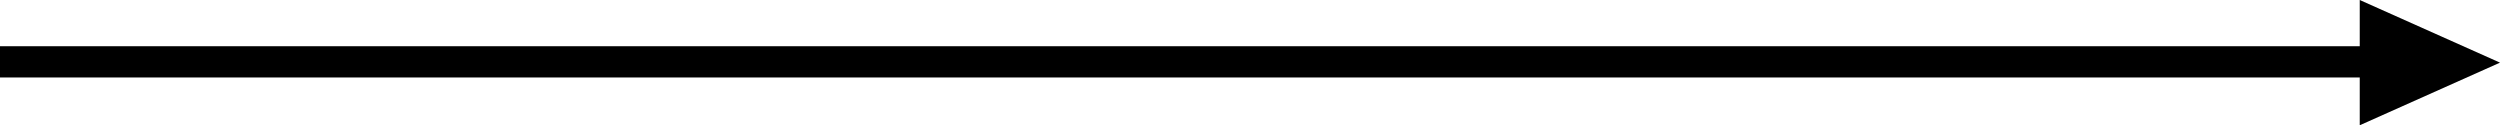 <svg xmlns="http://www.w3.org/2000/svg" viewBox="0 0 160.06 8.02">
    <title>arrow-long-right</title>
    <line y1="3.96" x2="155.24" y2="3.96" fill="none" stroke="currentColor" stroke-miterlimit="10" stroke-width="2"/>
    <polygon points="151.08 0 151.08 8.02 160.06 4.01 151.08 0" fill="currentColor"/>
</svg>
